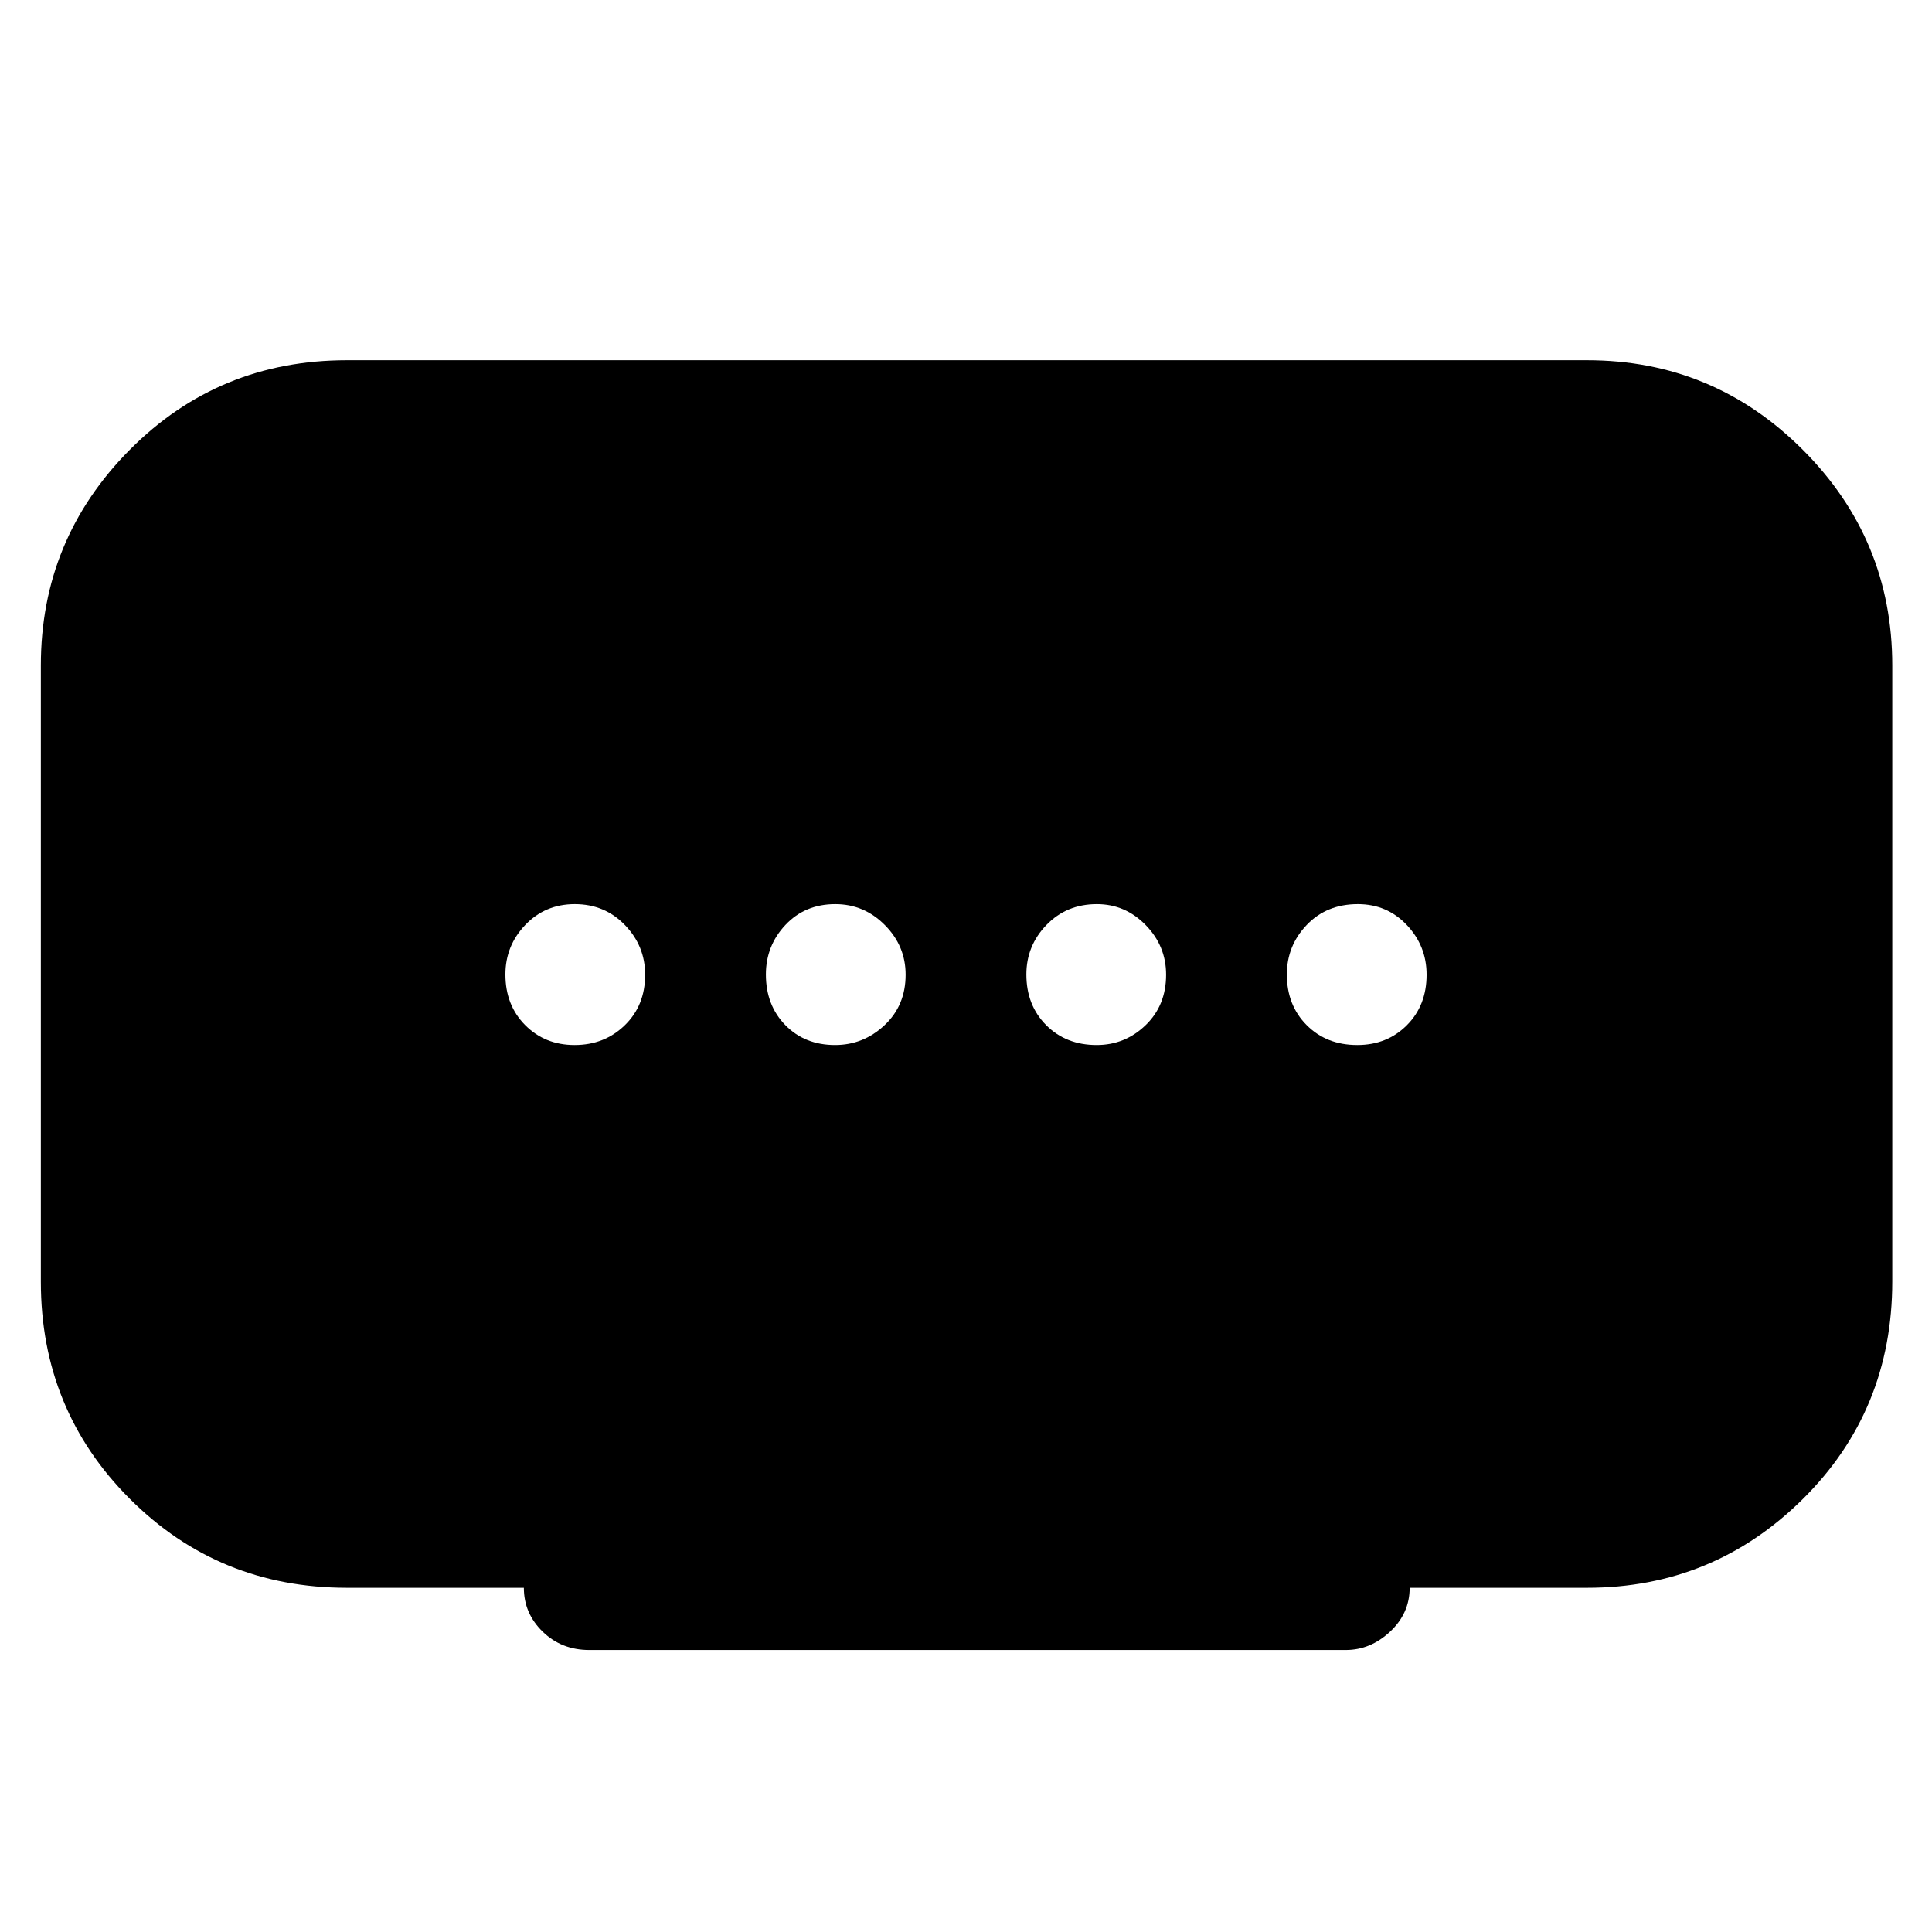 <svg xmlns="http://www.w3.org/2000/svg" height="48" viewBox="0 -960 960 960" width="48"><path d="M414.95-440.74q14.05 0 24.55-9.83 10.5-9.82 10.5-25.11 0-14.29-10.33-24.67-10.32-10.39-24.61-10.39-15.05 0-24.77 10.33-9.72 10.33-9.72 24.61 0 15.29 9.66 25.17 9.67 9.89 24.72 9.89Zm-129.44 0q14.85 0 24.95-9.83 10.11-9.82 10.11-25.11 0-14.29-10.05-24.67-10.04-10.39-24.9-10.39-14.72 0-24.6 10.33-9.89 10.33-9.89 24.61 0 15.29 9.83 25.17 9.83 9.89 24.55 9.89Zm259.43 0q14.05 0 24.27-9.83 10.22-9.82 10.22-25.11 0-14.29-10.16-24.67-10.17-10.39-24.22-10.39-15.05 0-25.05 10.33t-10 24.61q0 15.29 9.83 25.17 9.82 9.89 25.11 9.89Zm129.49 0q14.8 0 24.62-9.83 9.82-9.82 9.82-25.11 0-14.29-9.82-24.67-9.82-10.39-24.33-10.39-15.51 0-25.4 10.33-9.89 10.33-9.89 24.61 0 15.29 9.85 25.17 9.84 9.89 25.15 9.89ZM260.3-171.04h-87.91q-63.7 0-107.89-44.2-44.2-44.19-44.2-107.89v-306.22q0-62.69 44.2-107.17Q108.69-781 172.39-781h616.22q62.69 0 107.17 44.48 44.48 44.48 44.48 107.17v306.06q0 64.13-44.48 108.19t-107.17 44.06h-88.16q0 12.74-9.75 21.82-9.74 9.09-21.97 9.09H292.78q-13.74 0-23.11-9.09-9.37-9.08-9.37-21.82Z"/></svg>